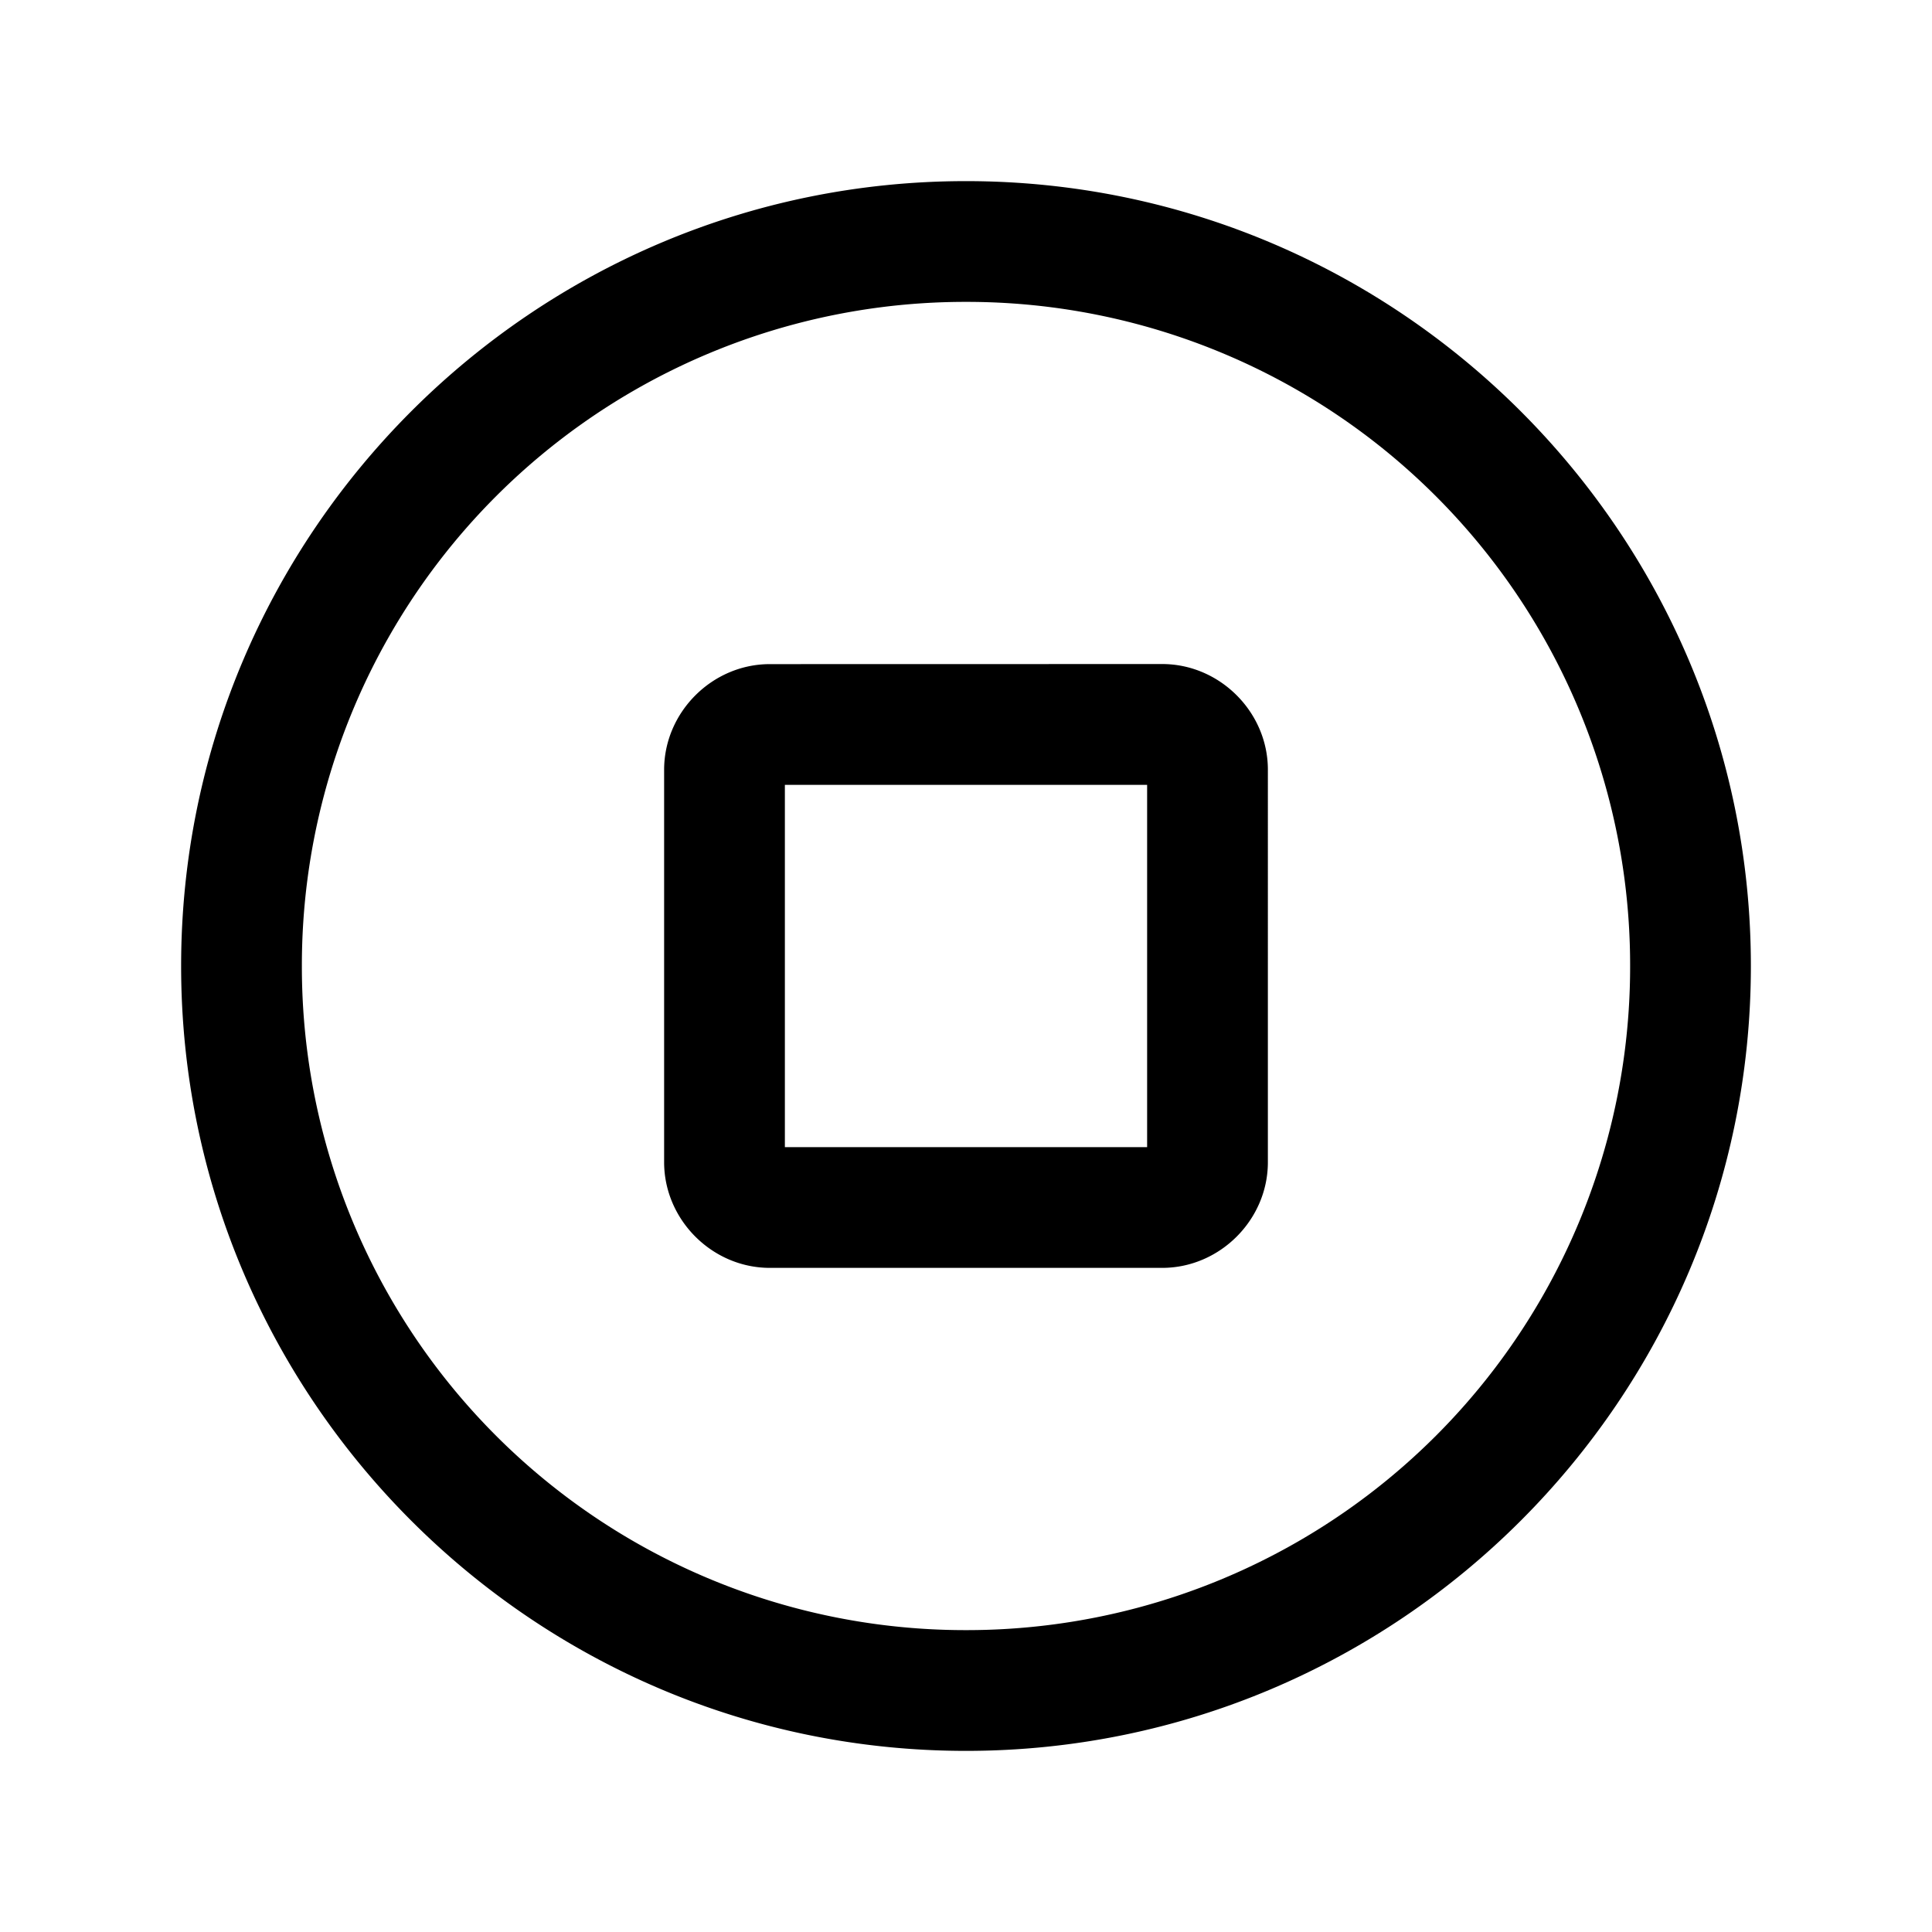 <svg xmlns="http://www.w3.org/2000/svg" width="24" height="24" viewBox="0 0 24 24"><path d="M12 2.25c-5.376 0-9.75 4.374-9.75 9.75s4.374 9.75 9.75 9.75 9.75-4.374 9.75-9.75S17.376 2.25 12 2.25zm0 1.5A8.24 8.24 0 0 1 20.25 12 8.24 8.24 0 0 1 12 20.25 8.24 8.24 0 0 1 3.75 12 8.24 8.24 0 0 1 12 3.75zm-2.437 4.5c-.716 0-1.313.597-1.313 1.313v4.874c0 .716.597 1.313 1.313 1.313h4.874c.716 0 1.313-.597 1.313-1.312V9.561c0-.715-.597-1.312-1.312-1.312zm.187 1.5h4.5v4.5h-4.5z"/></svg>